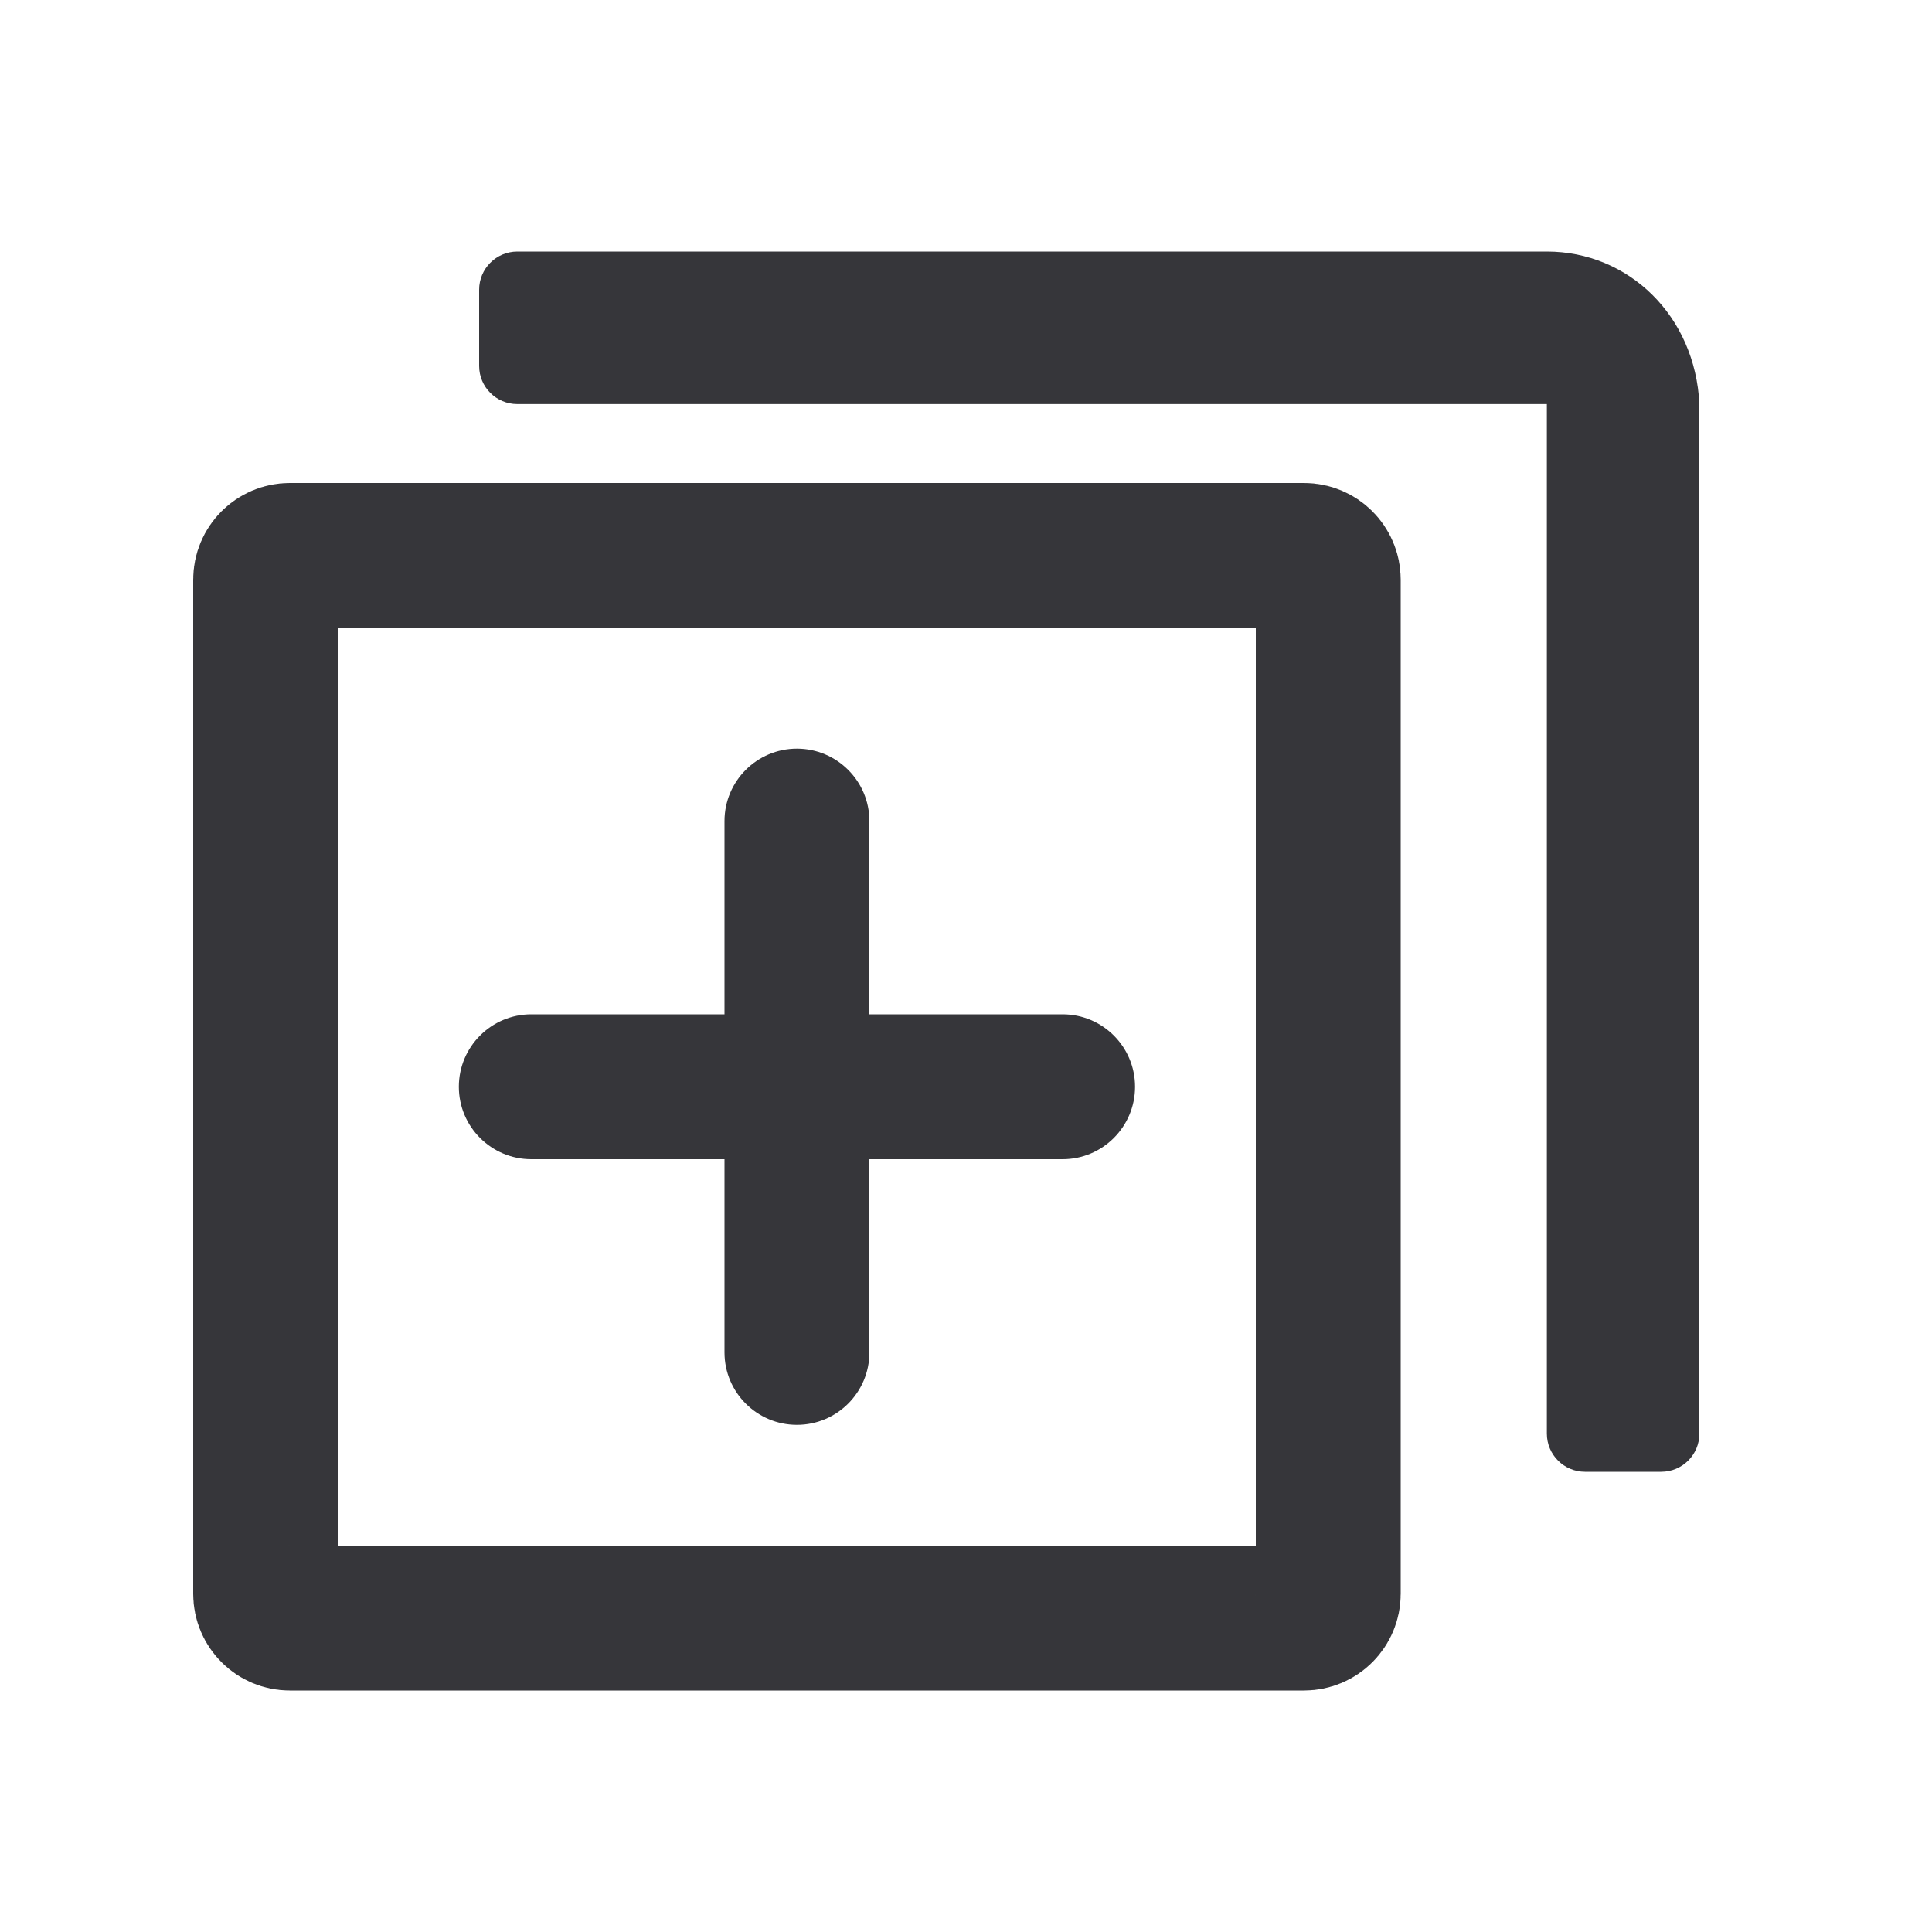 <svg width="20" height="20" viewBox="0 0 20 20" fill="none" xmlns="http://www.w3.org/2000/svg">
<path d="M2.75 16.5V6C2.75 5.862 2.862 5.75 3 5.75H13.5C13.638 5.75 13.75 5.862 13.75 6V16.5C13.75 16.638 13.638 16.75 13.5 16.75H3C2.862 16.75 2.75 16.638 2.75 16.5Z" stroke="#36363A" stroke-width="1.5"/>
<path d="M16.013 2.604C16.859 2.604 17.549 3.269 17.592 4.183V4.183V14.841C17.592 15.059 17.415 15.236 17.197 15.236H16.408C16.19 15.236 16.013 15.059 16.013 14.841V4.183H5.355C5.137 4.183 4.96 4.006 4.96 3.788V2.999C4.96 2.781 5.137 2.604 5.355 2.604H16.013Z" fill="#36363A"/>
<path fill-rule="evenodd" clip-rule="evenodd" d="M9 8.5C9 8.086 8.664 7.75 8.25 7.75C7.836 7.75 7.5 8.086 7.5 8.5V10.5H5.5C5.086 10.5 4.75 10.836 4.75 11.25C4.75 11.664 5.086 12 5.5 12H7.5V14C7.5 14.414 7.836 14.75 8.25 14.75C8.664 14.75 9 14.414 9 14V12H11C11.414 12 11.75 11.664 11.75 11.25C11.75 10.836 11.414 10.5 11 10.5H9V8.5Z" fill="#36363A"/>
</svg>
